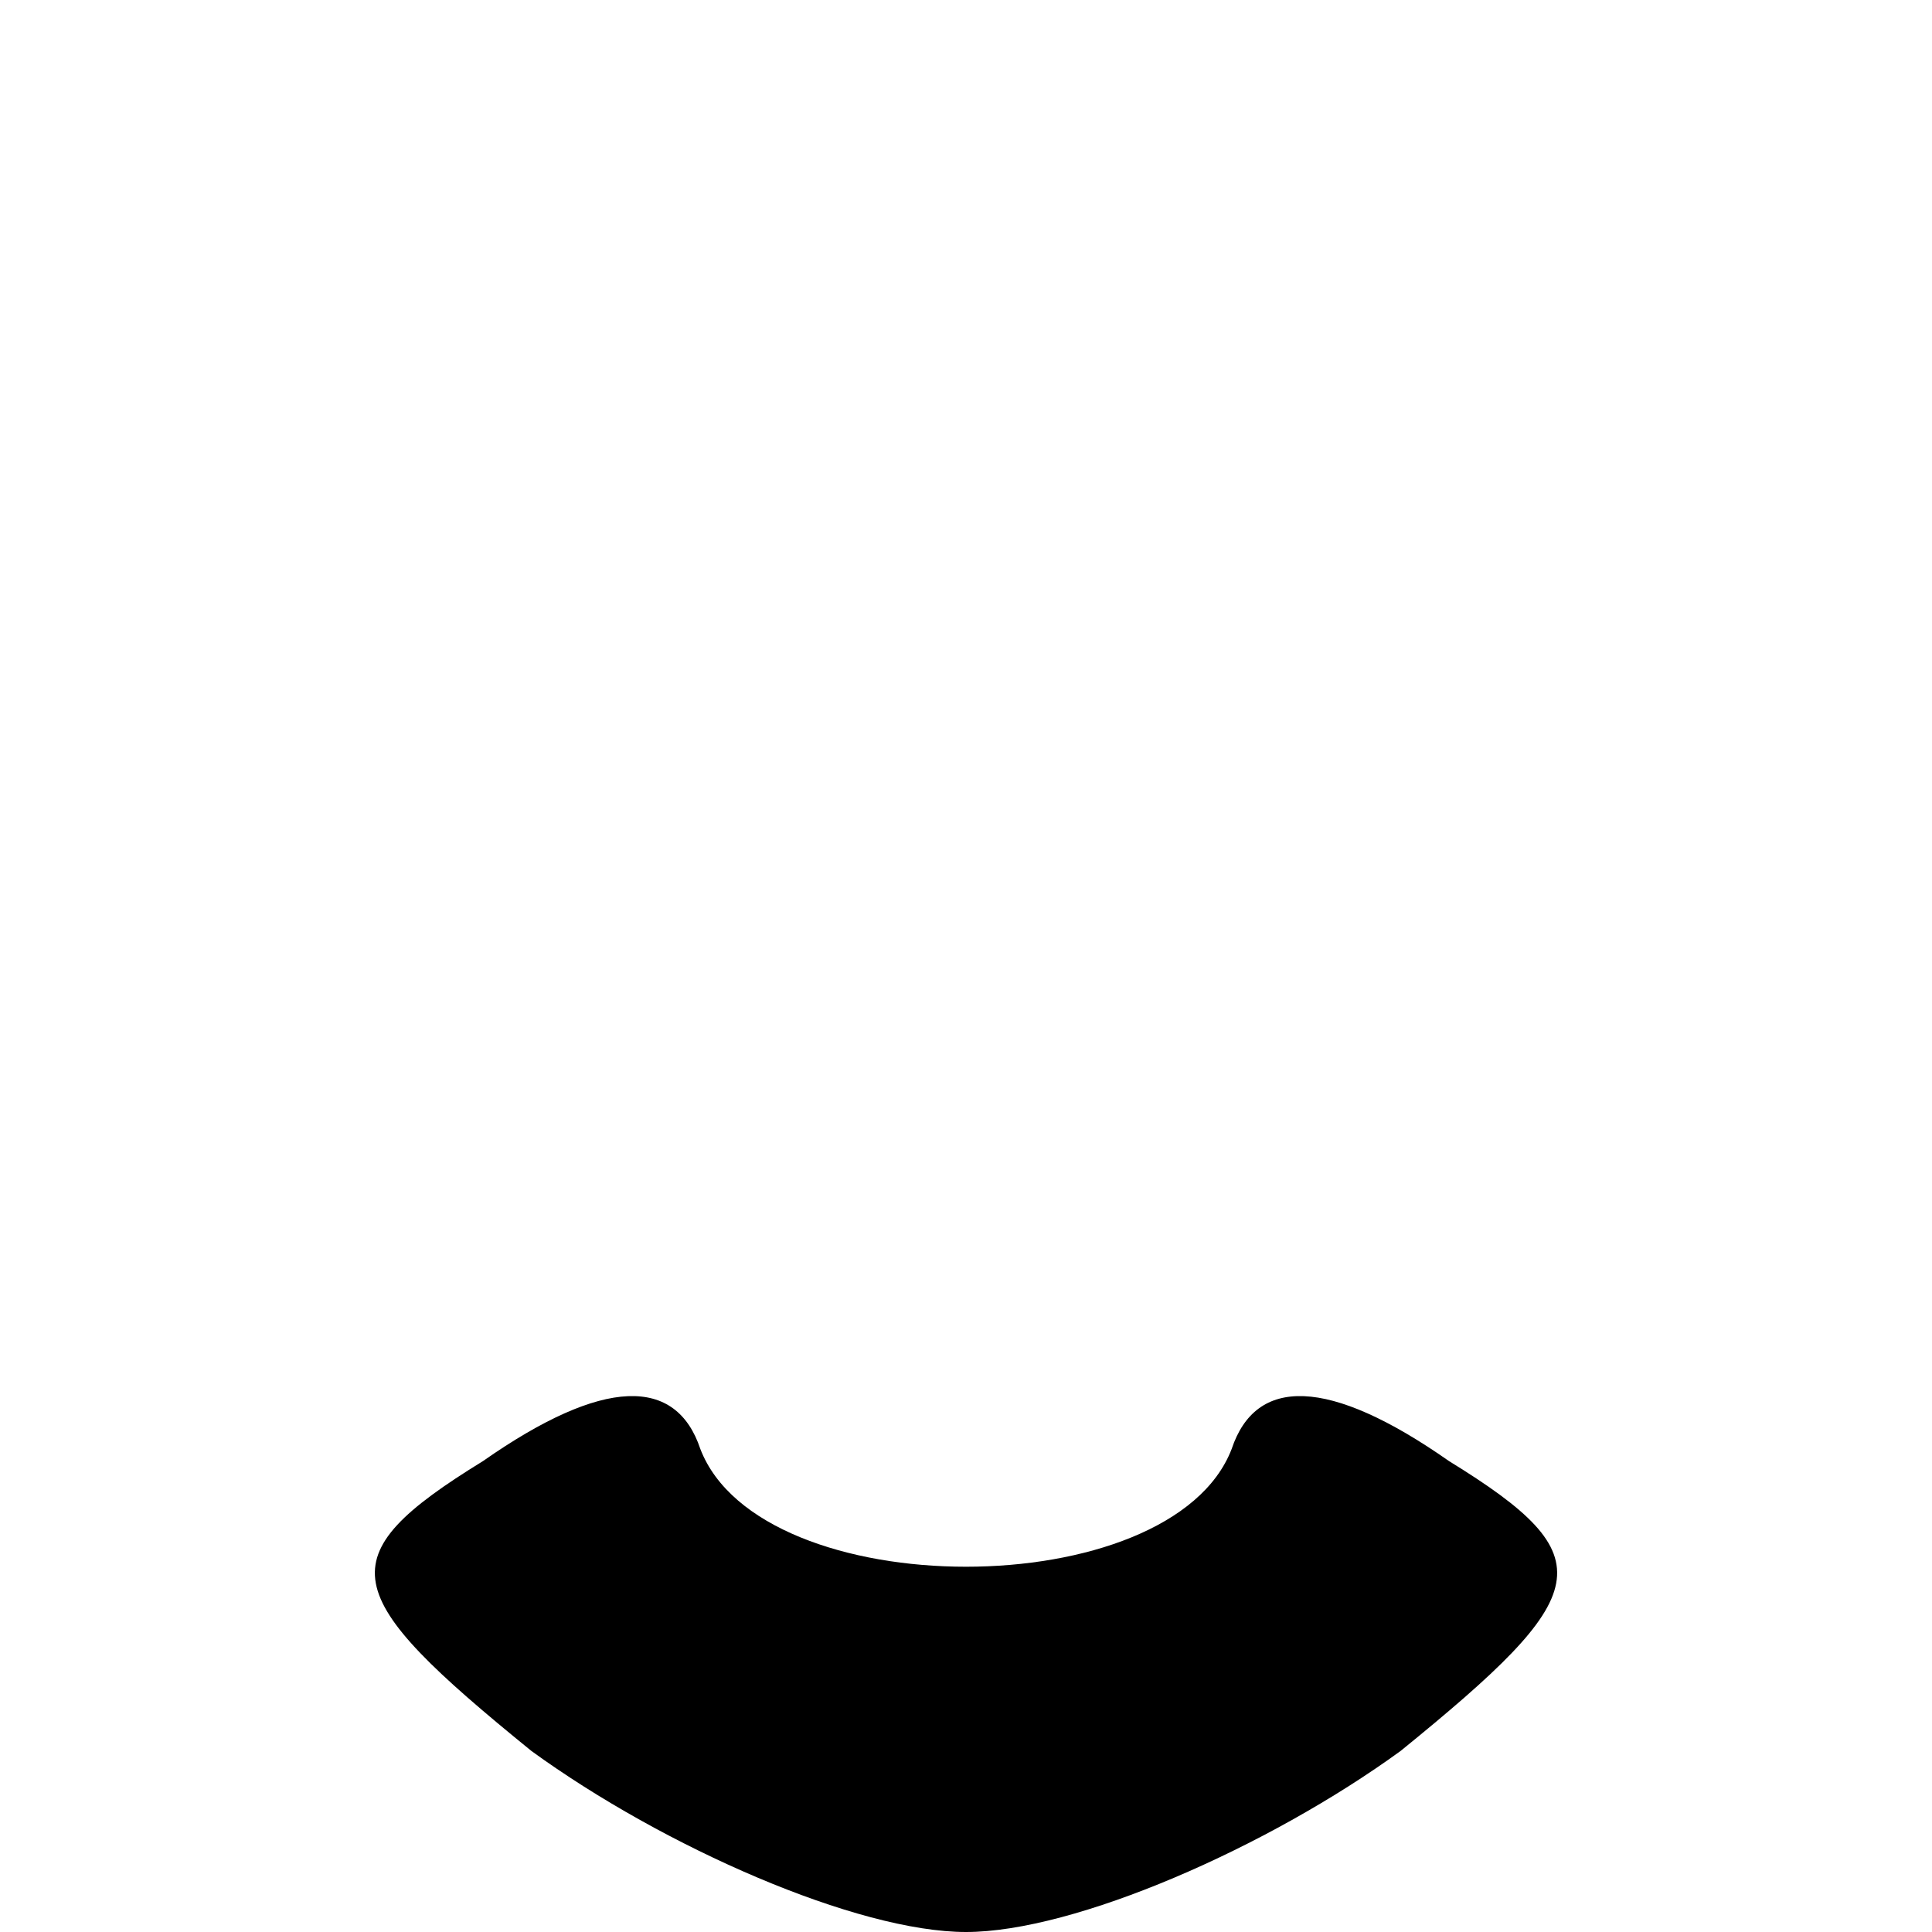 <?xml version="1.0" standalone="no"?>
<!DOCTYPE svg PUBLIC "-//W3C//DTD SVG 20010904//EN"
 "http://www.w3.org/TR/2001/REC-SVG-20010904/DTD/svg10.dtd">
<svg version="1.0" xmlns="http://www.w3.org/2000/svg"
 width="16pt" height="16pt" viewBox="0 0 16 16"
 preserveAspectRatio="xMidYMid meet">

<g transform="translate(0,16) scale(0.1,-0.1)"
fill="#000000" stroke="none">
<path d="M40 39 c-13 -8 -12 -11 4 -24 11 -8 27 -15 36 -15 9 0 25 7 36 15 16
13 17 16 4 24 -10 7 -16 7 -18 1 -5 -13 -39 -13 -44 0 -2 6 -8 6 -18 -1z"/>
</g>
</svg>
